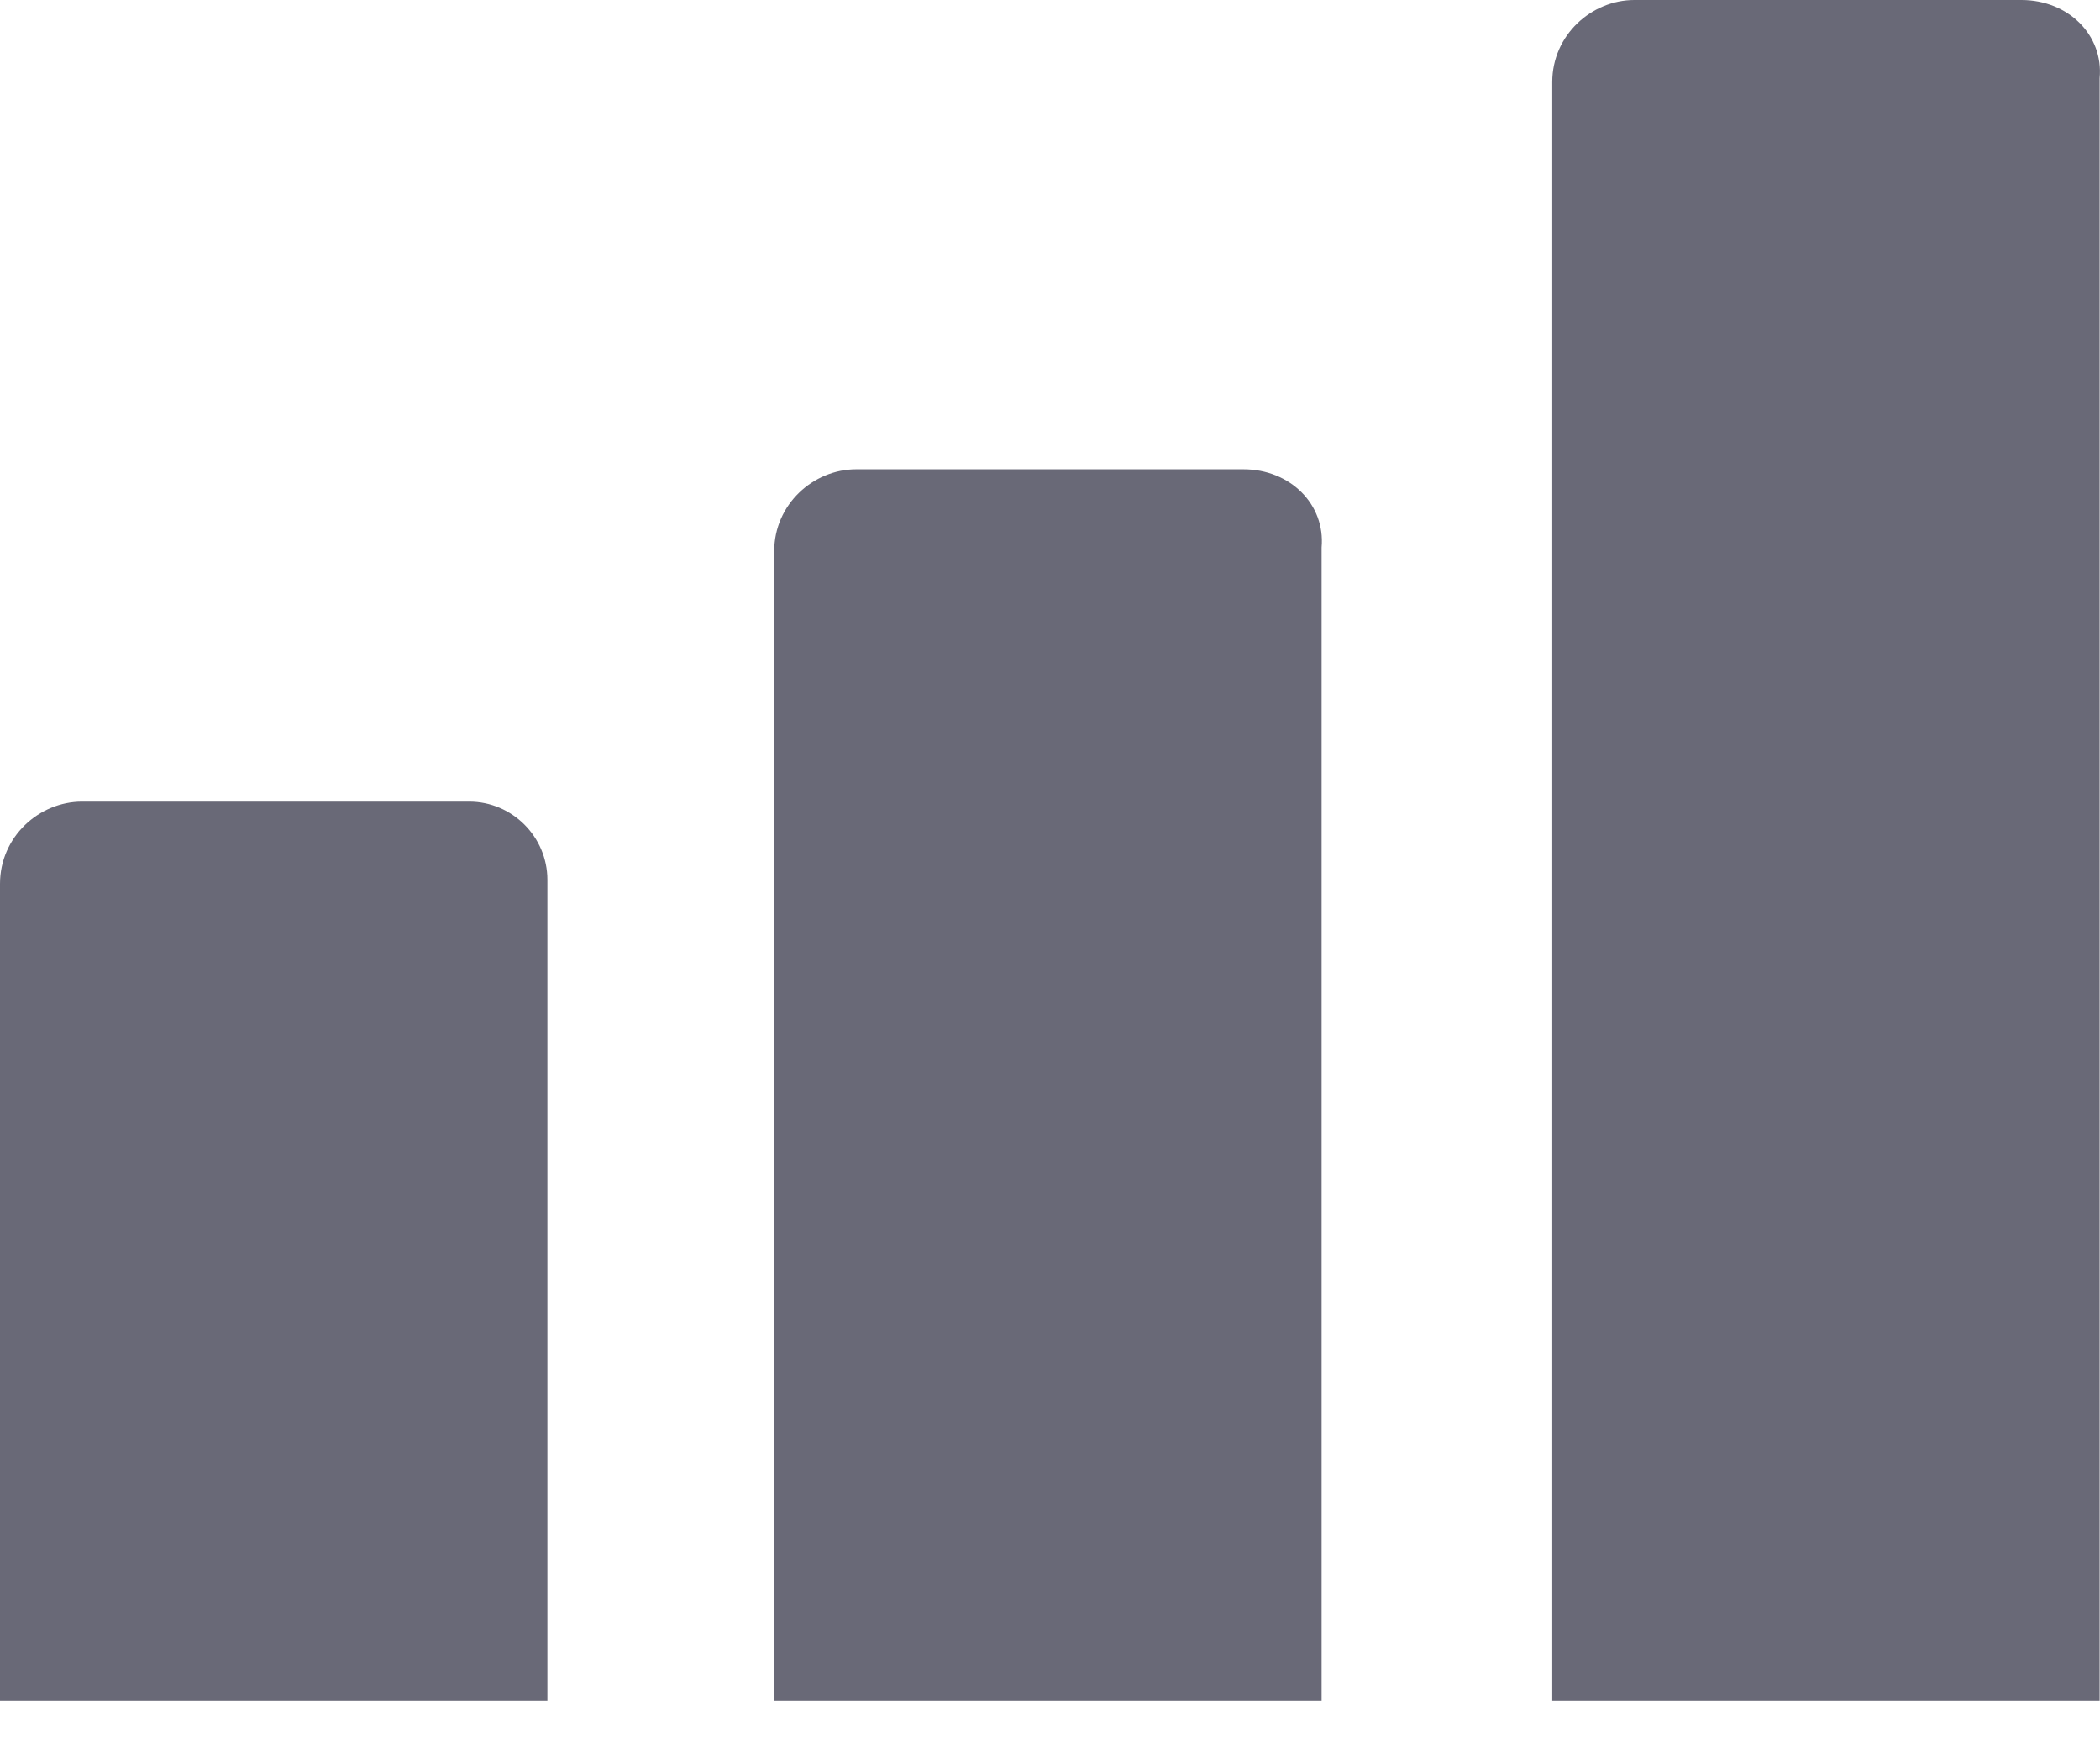 <svg width="12" height="10" viewBox="0 0 12 10" xmlns="http://www.w3.org/2000/svg">
<path d="M2.681 4.58H0.469C0.223 4.58 0 4.781 0 5.05V9.719H3.128V5.027C3.128 4.781 2.927 4.58 2.681 4.58Z" fill="#696977"/>
<path d="M7.105 2.681H4.893C4.647 2.681 4.424 2.882 4.424 3.15V9.719H7.552V3.128C7.574 2.882 7.373 2.681 7.105 2.681Z" fill="#696977"/>
<path d="M11.551 0H9.339C9.094 0 8.87 0.201 8.87 0.469V9.719H11.998V0.447C12.021 0.201 11.819 0 11.551 0Z" fill="#696977"/>
</svg>
